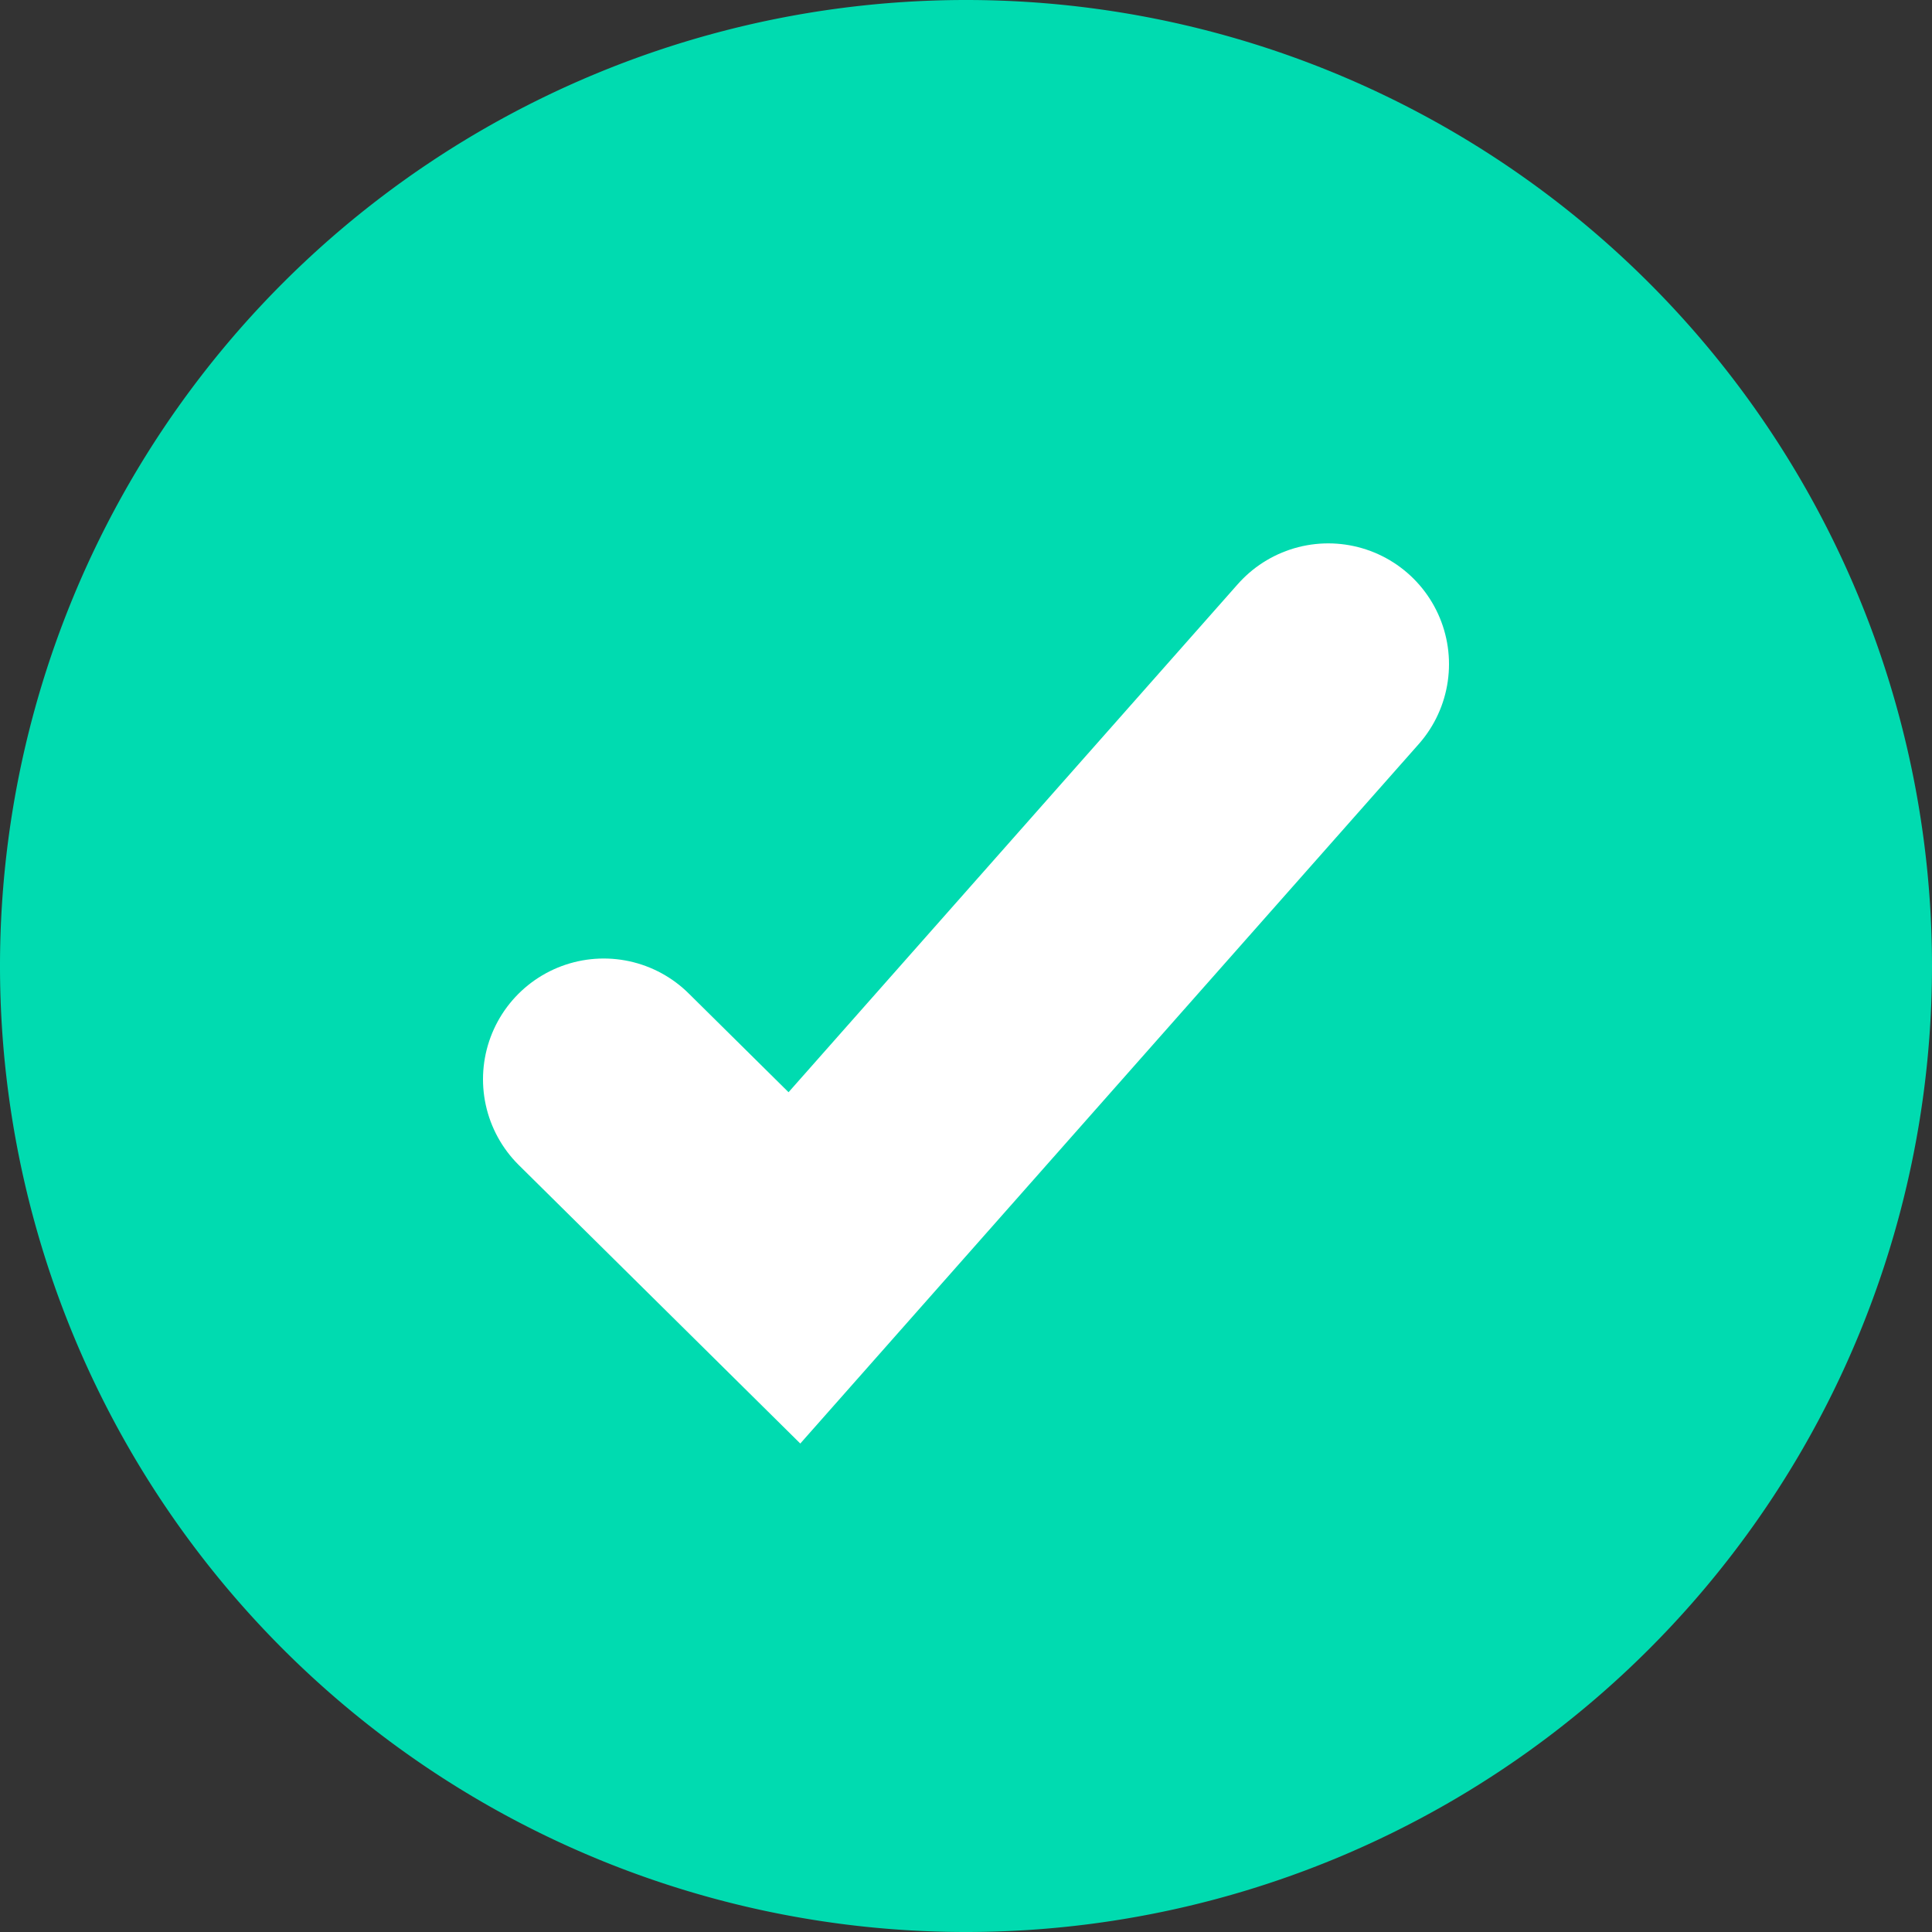 <svg width="16" height="16" fill="none" xmlns="http://www.w3.org/2000/svg"><rect width="100%" height="100%" fill="#333333" stroke="none"/><path d="M8 0a8 8 0 00-8 8 8 8 0 008 8 8 8 0 008-8 8 8 0 00-8-8z" fill="#00DBB0"/><path d="M5 8.938L6.579 10.5 11 5.5" stroke="#fff" stroke-width="2" stroke-linecap="round"/></svg>